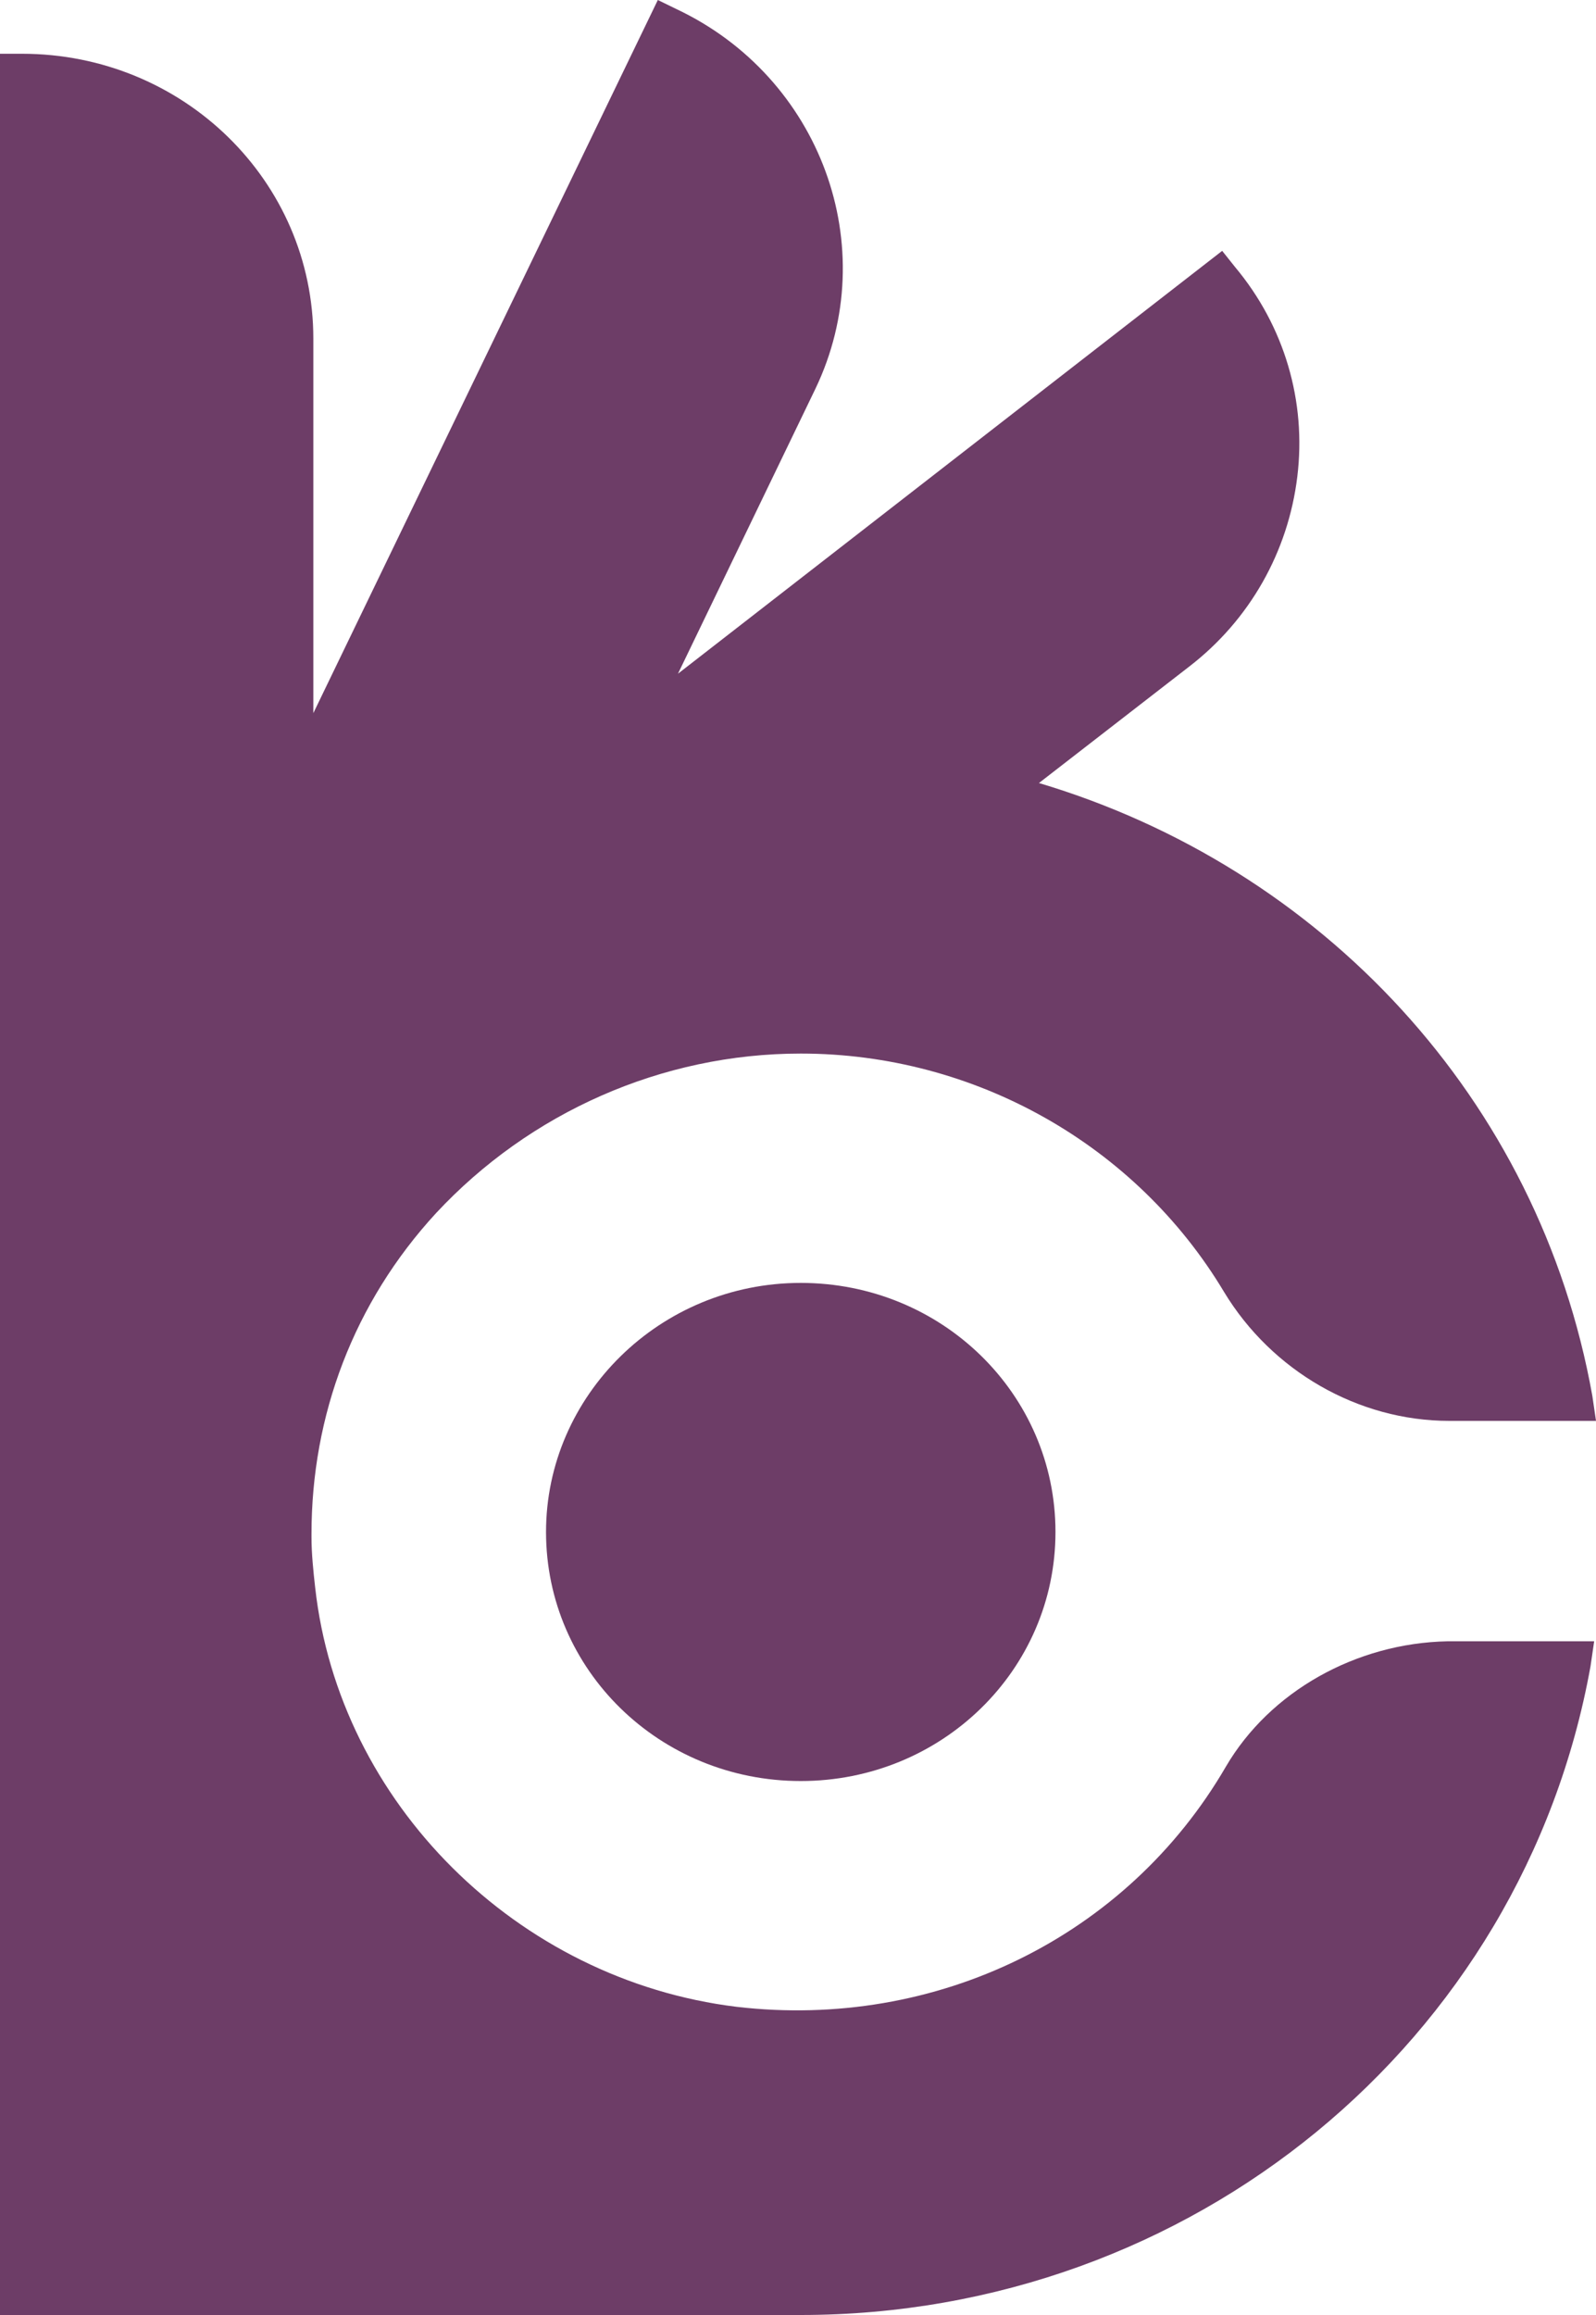 <svg width="40" height="58" viewBox="0 0 40 58" fill="none" xmlns="http://www.w3.org/2000/svg">
<path d="M13.685 38.382C13.685 41.839 16.533 44.622 20.069 44.622C23.605 44.622 26.453 41.839 26.453 38.382C26.453 34.926 23.605 32.142 20.069 32.142C16.533 32.142 13.685 34.971 13.685 38.382Z" fill="#6D3D67"/>
<path d="M30.723 44.263C28.243 48.528 23.467 50.862 18.462 50.279C12.951 49.605 8.496 45.161 7.899 39.774C7.853 39.37 7.807 38.921 7.807 38.517V38.427C7.807 35.464 8.863 32.636 10.93 30.392C13.272 27.878 16.579 26.396 20.069 26.396C24.432 26.396 28.473 28.686 30.677 32.367C31.871 34.342 34.03 35.599 36.326 35.599H40L39.908 34.971C38.576 27.519 33.111 21.728 26.039 19.618L29.805 16.7C31.32 15.533 32.285 13.827 32.514 11.941C32.744 10.056 32.193 8.17 30.953 6.689L30.631 6.285L16.992 16.879L20.436 9.741C22.136 6.195 20.574 1.93 16.946 0.224L16.487 0L7.853 17.867V8.485C7.853 4.534 4.592 1.347 0.551 1.347H0V38.382V43.276V58H20.069C29.851 58 38.163 51.176 39.862 41.749L39.954 41.121H36.28C33.984 41.166 31.826 42.378 30.723 44.263Z" fill="#6D3D67"/>
</svg>
